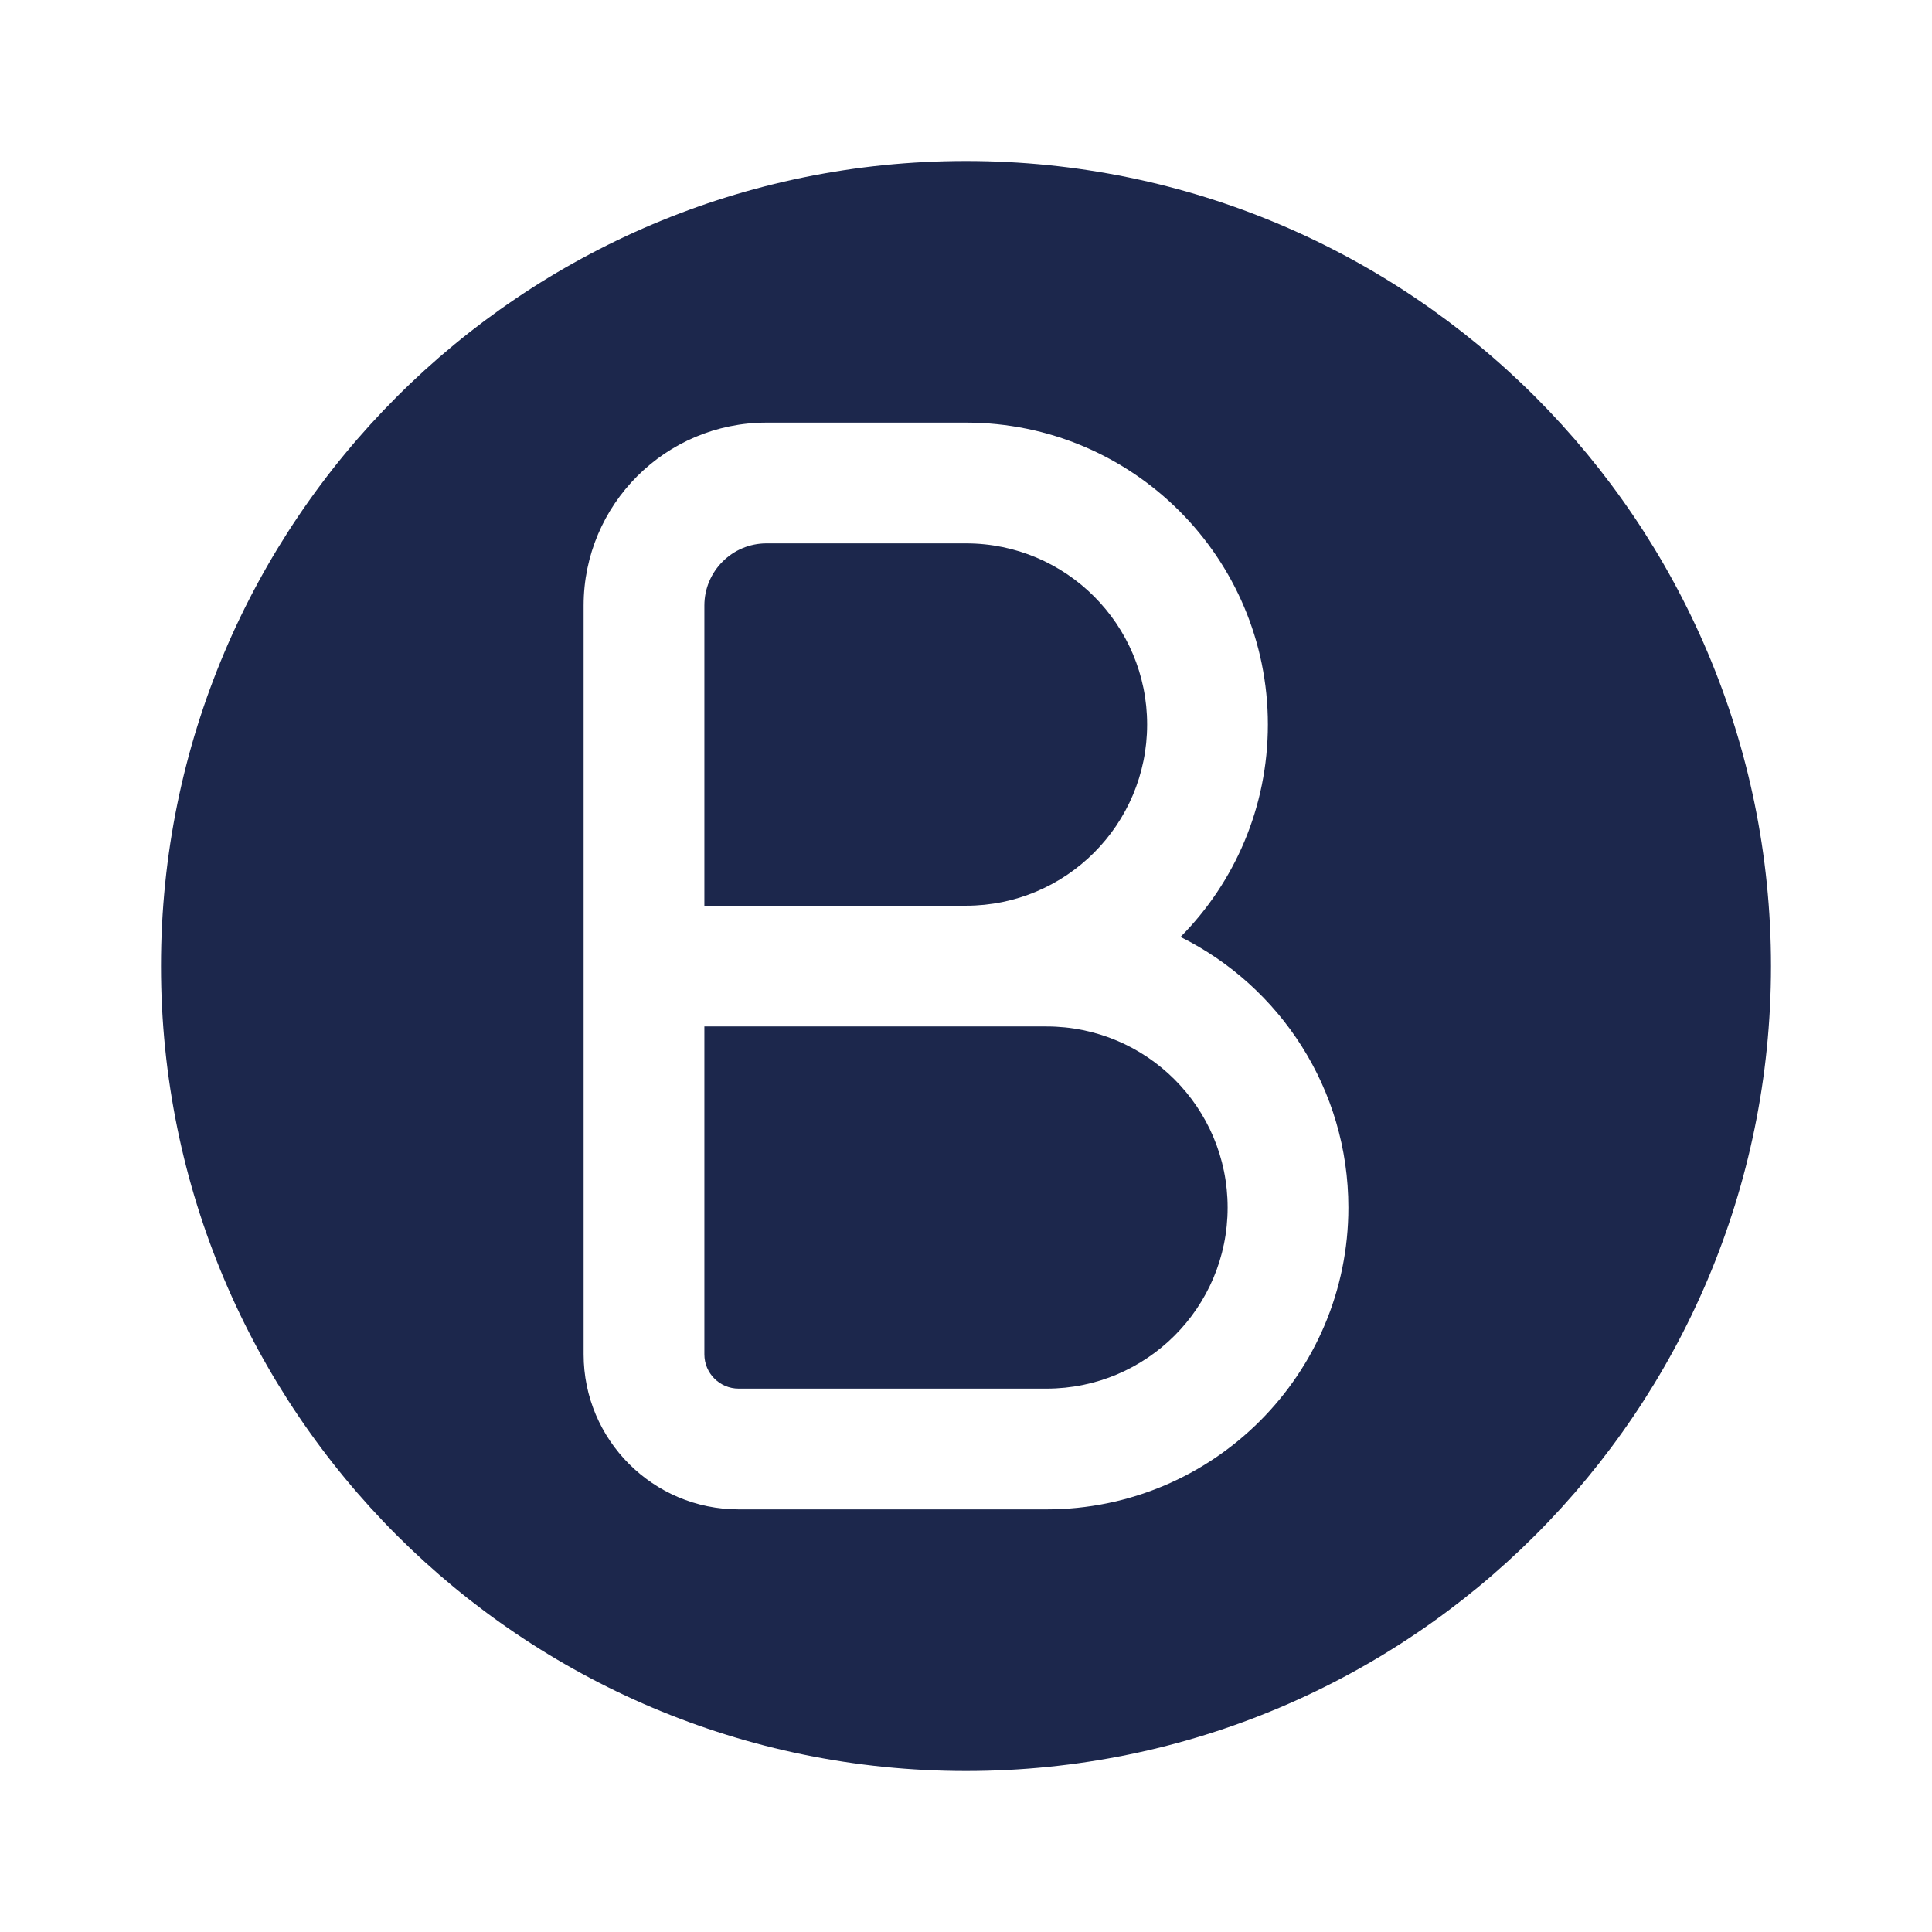 <svg width="24" height="24" viewBox="0 0 24 24" fill="none" xmlns="http://www.w3.org/2000/svg">
<path d="M8.75 11.251H12C13.243 11.251 14.25 10.243 14.25 9C14.25 7.758 13.243 6.75 12 6.75H9.522C9.096 6.75 8.75 7.096 8.75 7.522V11.251Z" fill="#1C274C"/>
<path d="M8.75 12.751V16.824C8.75 17.06 8.941 17.25 9.176 17.25H13C14.243 17.25 15.25 16.243 15.25 15.001C15.25 13.758 14.243 12.751 13 12.751H8.75Z" fill="#1C274C"/>
<path fill-rule="evenodd" clip-rule="evenodd" d="M2 12.001C2 6.478 6.477 2 12 2C17.523 2 22 6.478 22 12.001C22 17.523 17.523 22 12 22C6.477 22 2 17.523 2 12.001ZM7.25 7.522C7.25 6.268 8.267 5.25 9.522 5.25H12C14.071 5.25 15.75 6.929 15.75 9C15.75 10.03 15.336 10.962 14.665 11.639C15.9 12.252 16.75 13.527 16.75 15.001C16.75 17.072 15.071 18.75 13 18.75H9.176C8.113 18.75 7.25 17.888 7.25 16.824V7.522Z" fill="#1C274C"/>
</svg>
